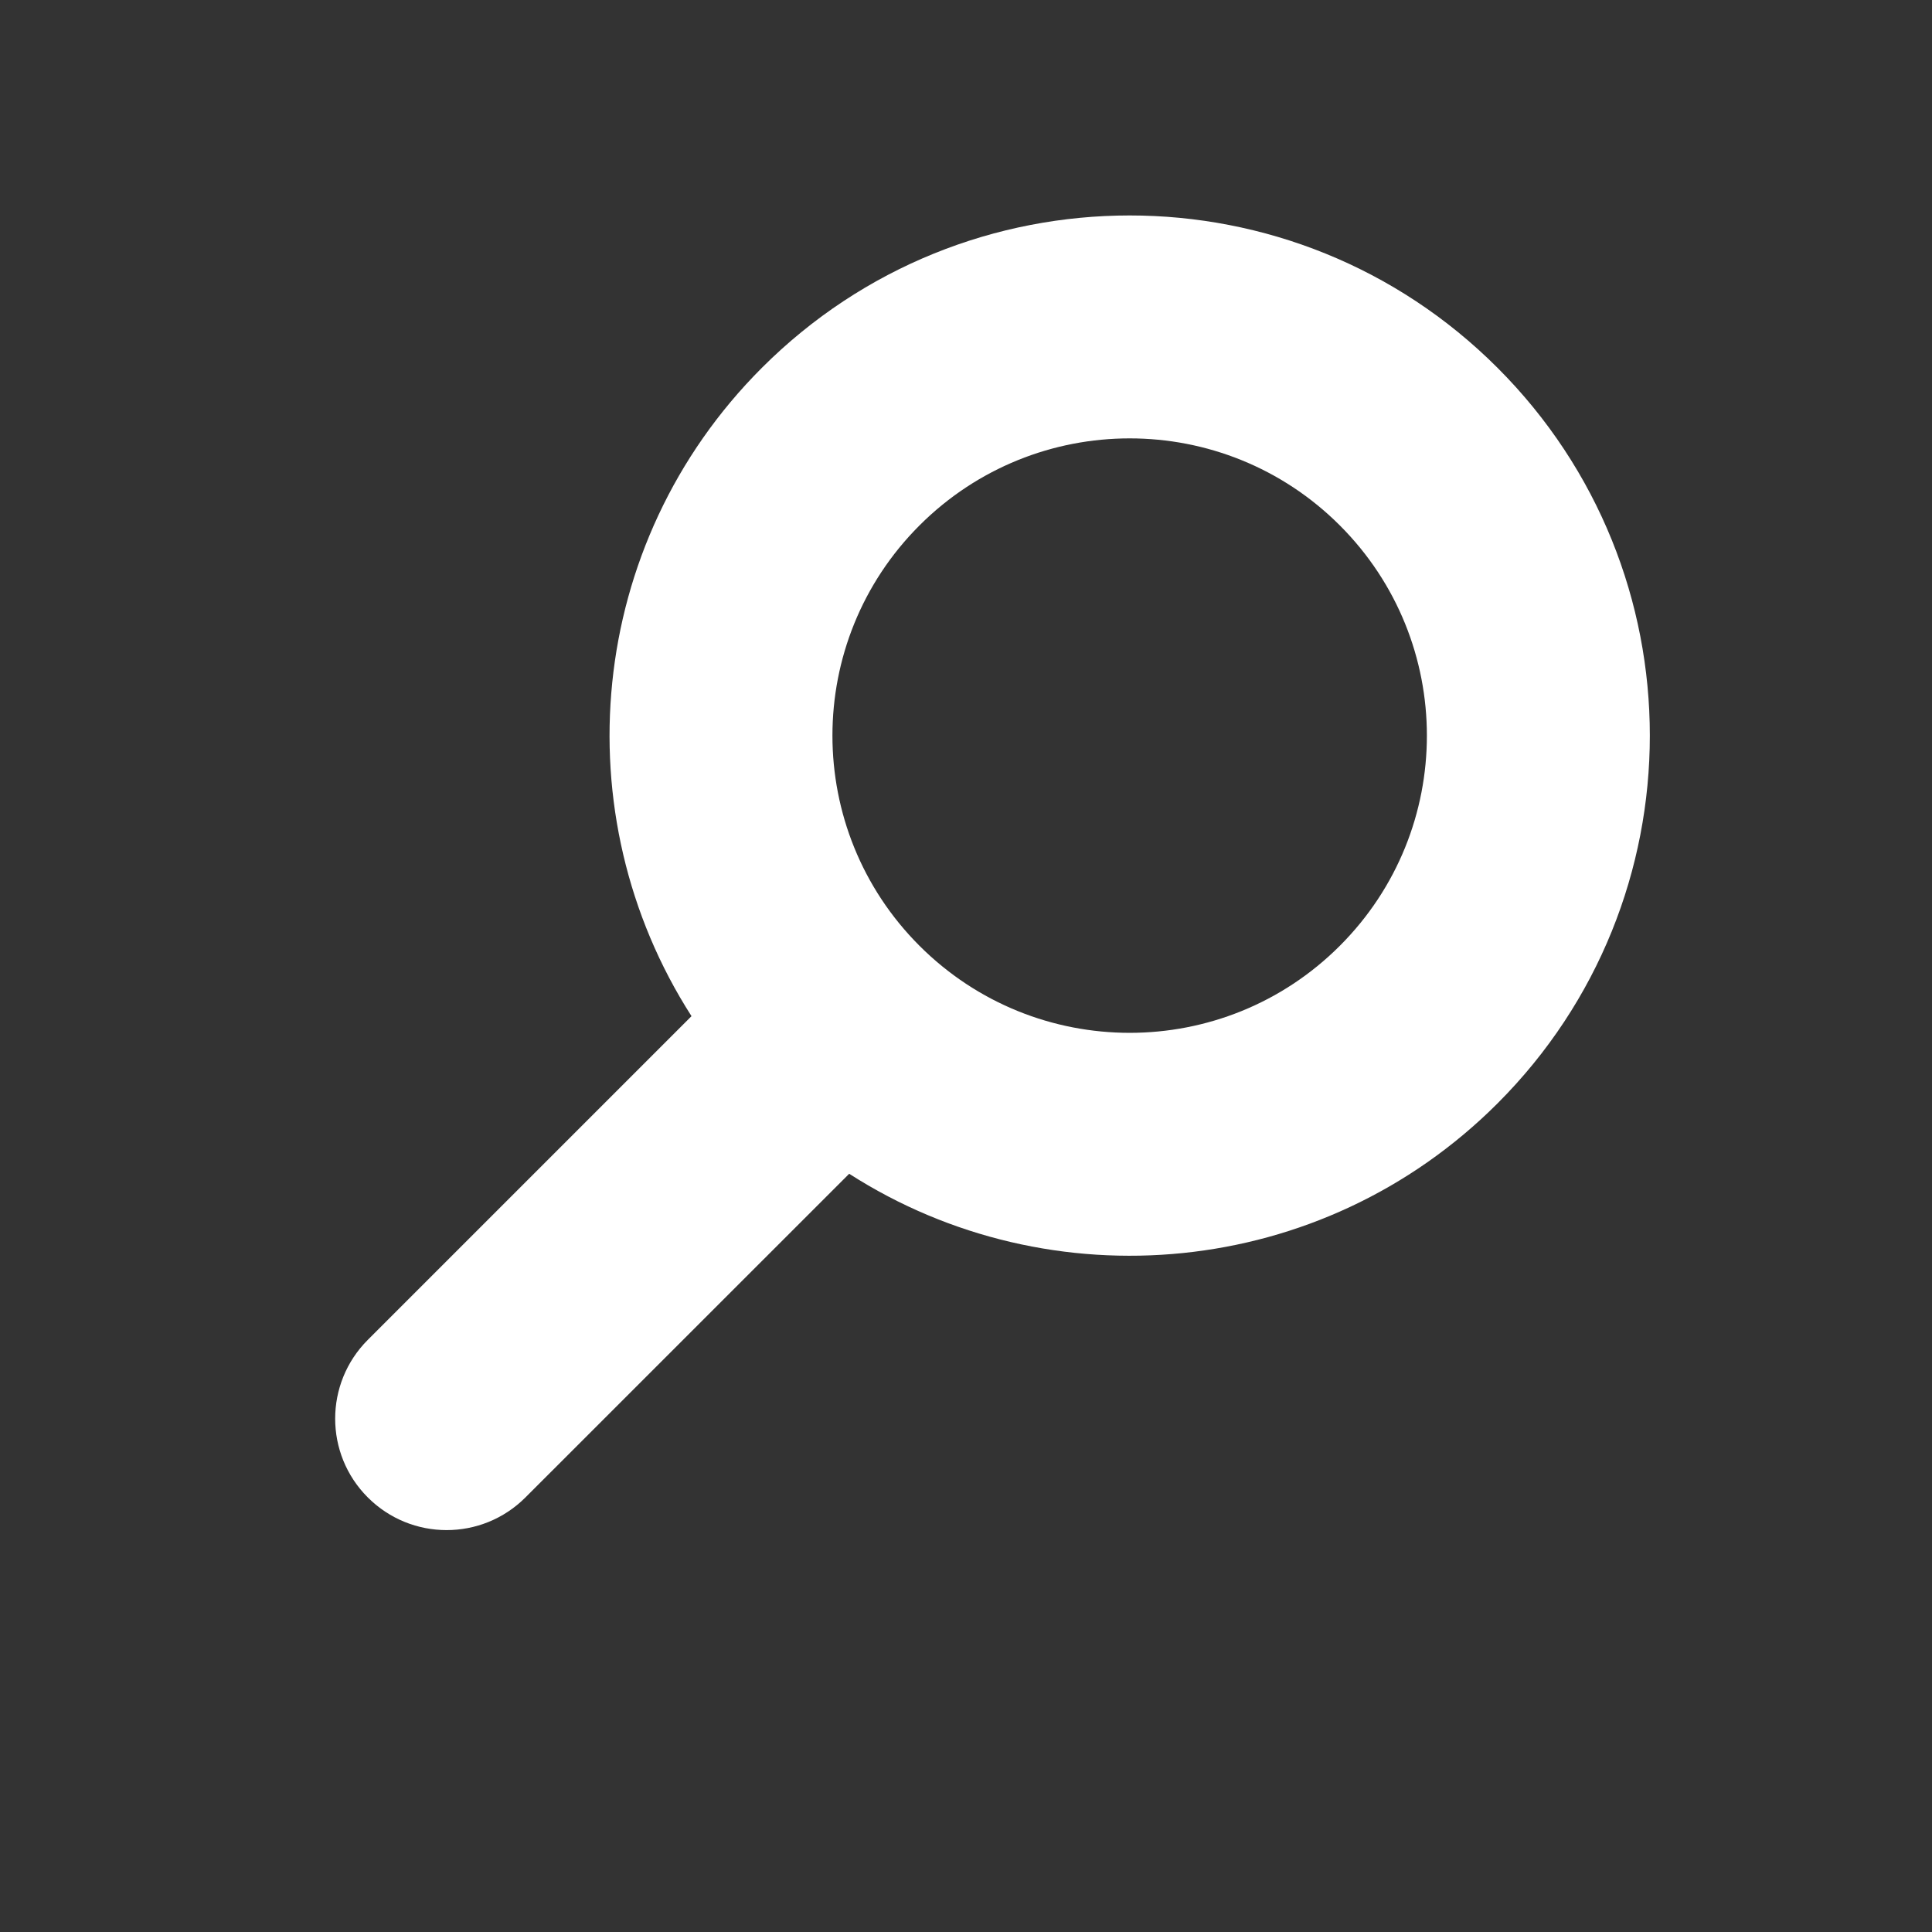 <svg width="26" height="26" viewBox="0 0 26 26" fill="none" xmlns="http://www.w3.org/2000/svg">
<rect x="0" y="0" width="26" height="26" fill="#333333" stroke="none"/>
<path fill-rule="evenodd" clip-rule="evenodd" d="M12.374 7.071C13.937 5.509 16.469 5.509 18.031 7.071C19.593 8.633 19.593 11.166 18.031 12.728C16.469 14.29 13.937 14.29 12.374 12.728C10.812 11.166 10.812 8.633 12.374 7.071ZM20.153 4.95C17.419 2.216 12.987 2.216 10.253 4.95C7.884 7.319 7.568 10.965 9.306 13.675L4.95 18.031C4.364 18.617 4.364 19.567 4.95 20.152C5.536 20.738 6.485 20.738 7.071 20.152L11.428 15.796C14.137 17.534 17.783 17.219 20.153 14.849C22.886 12.116 22.886 7.683 20.153 4.95Z" fill="white"/>
</svg>
